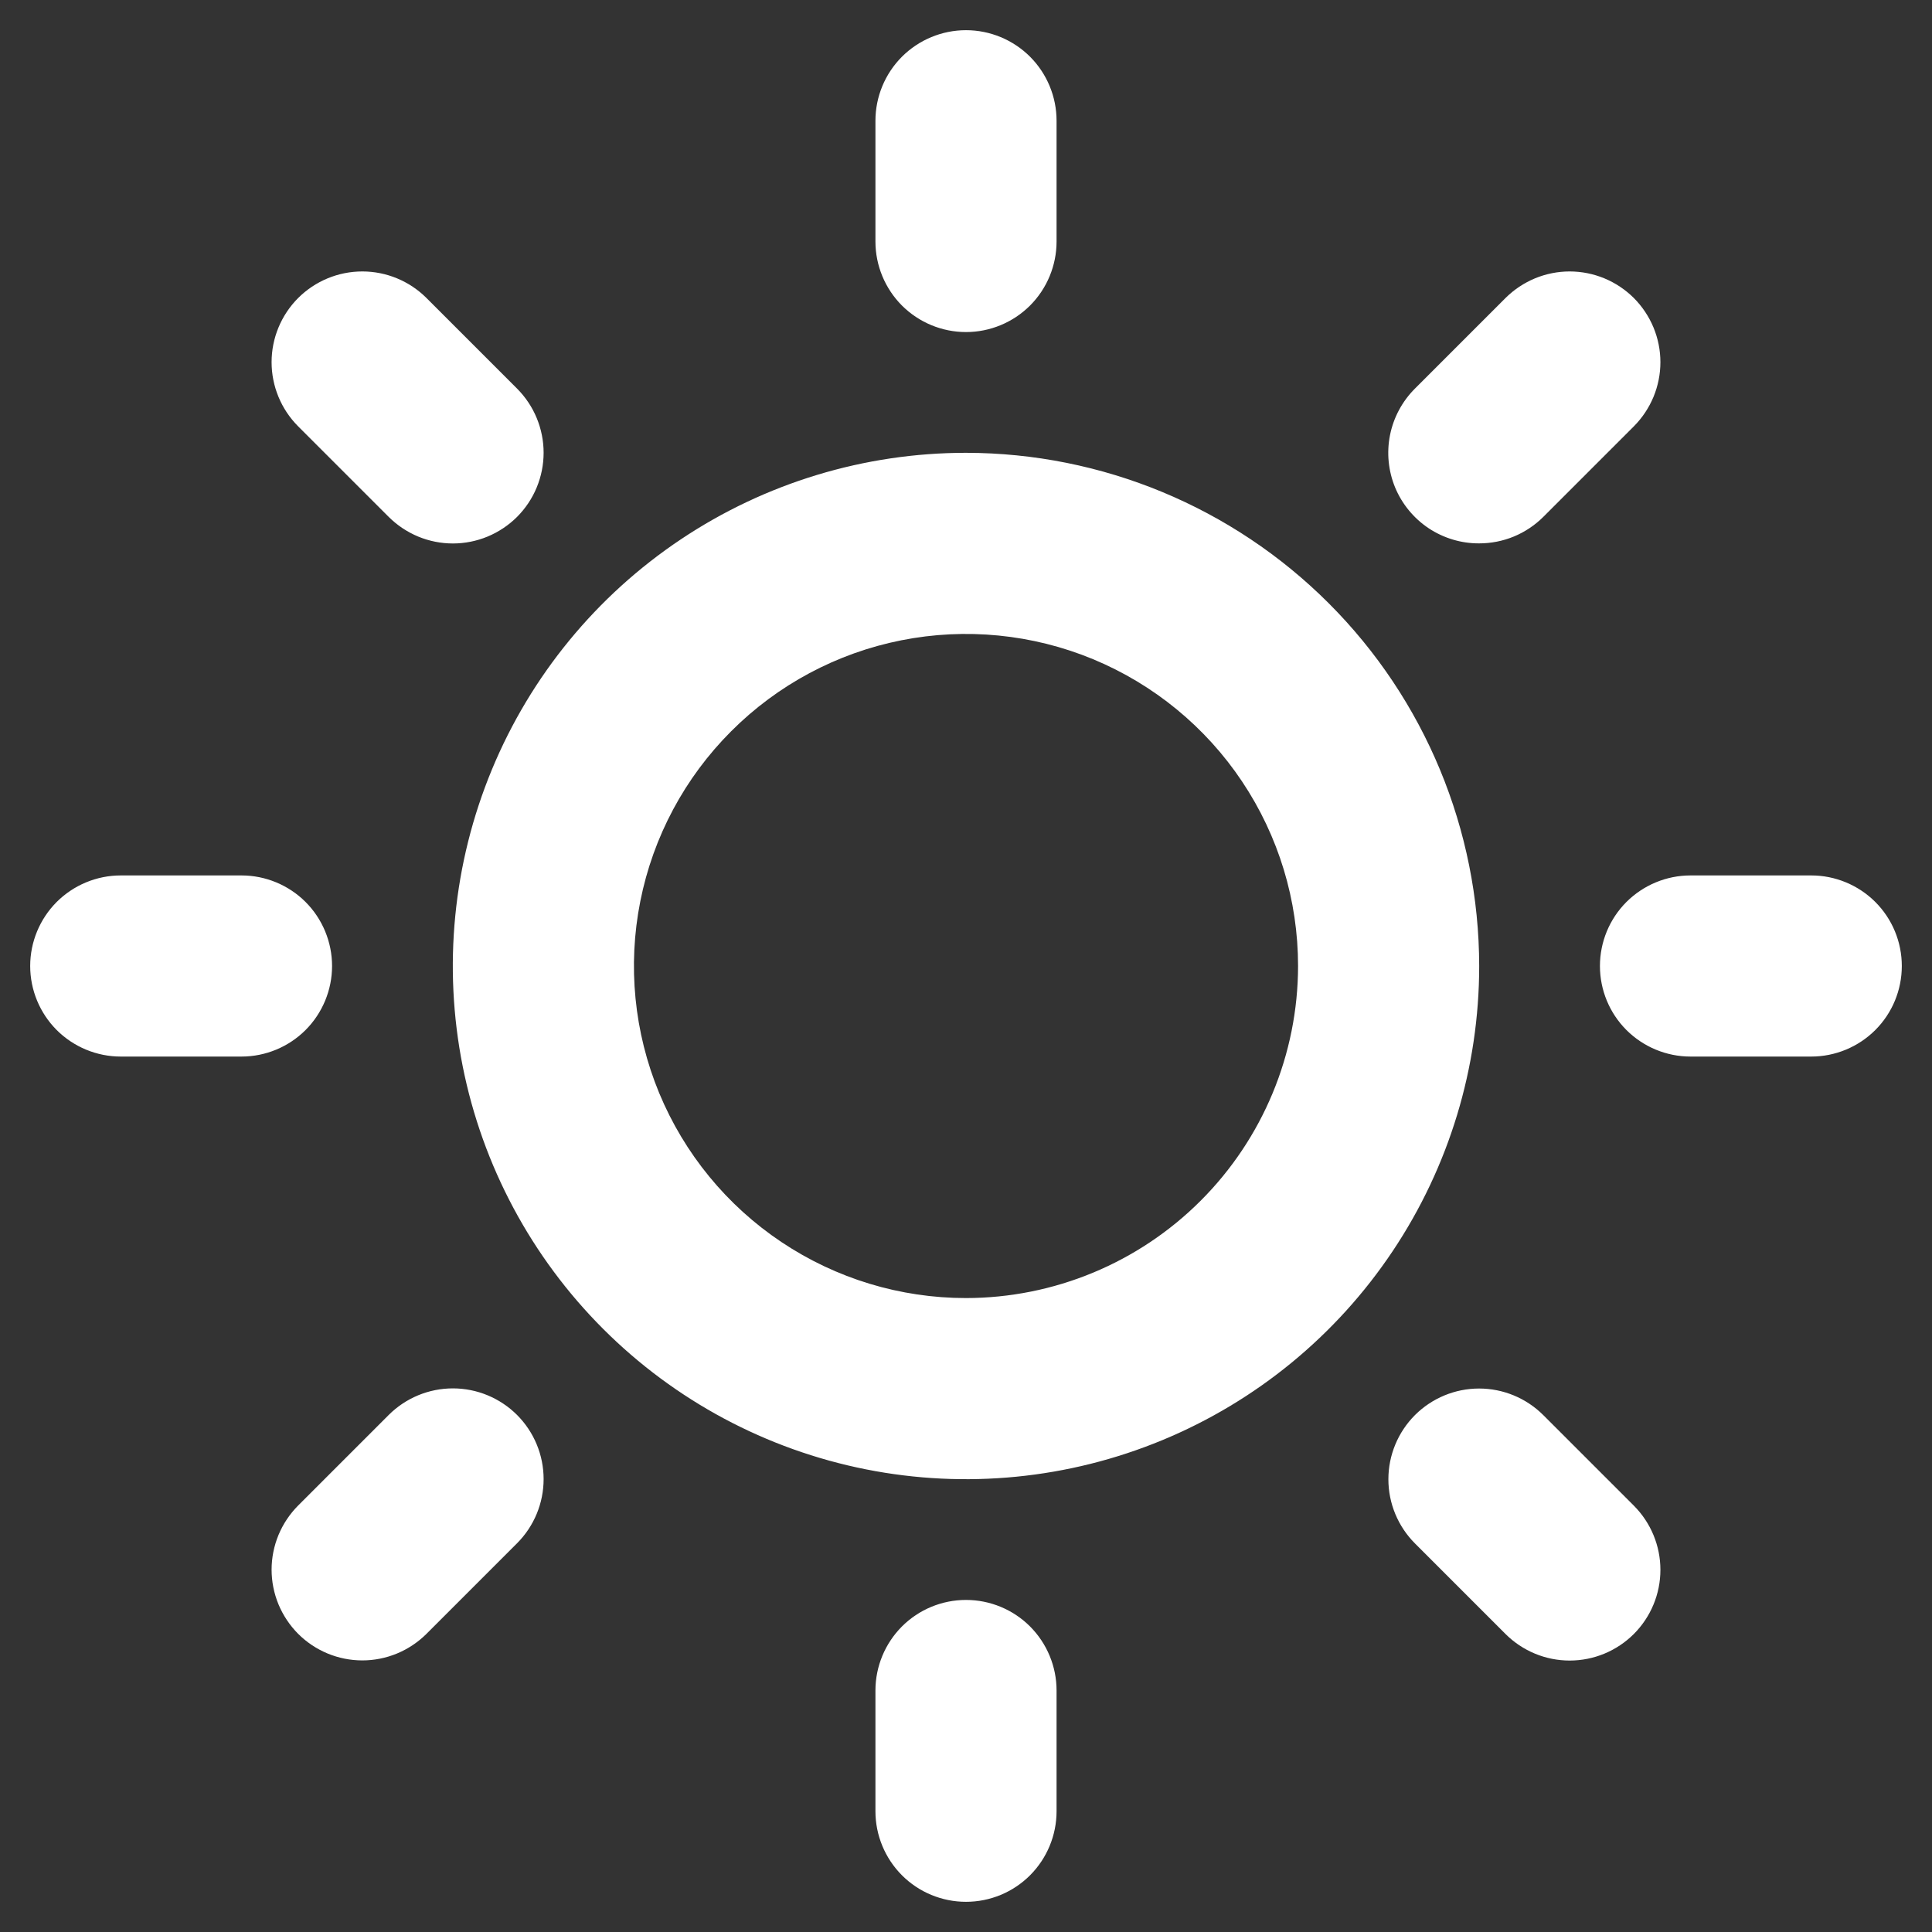 <svg width="40" height="40" viewBox="0 0 40 40" fill="none" xmlns="http://www.w3.org/2000/svg">
<rect x="0" y="0" width="40" height="40" fill="#333333" stroke="none"/>
<g clip-path="url(#clip0_978_2)">
<path d="M18.125 5V2.5C18.125 2.003 18.323 1.526 18.674 1.174C19.026 0.823 19.503 0.625 20 0.625C20.497 0.625 20.974 0.823 21.326 1.174C21.677 1.526 21.875 2.003 21.875 2.5V5C21.875 5.497 21.677 5.974 21.326 6.326C20.974 6.677 20.497 6.875 20 6.875C19.503 6.875 19.026 6.677 18.674 6.326C18.323 5.974 18.125 5.497 18.125 5ZM30.625 20C30.625 22.101 30.002 24.156 28.834 25.903C27.667 27.65 26.008 29.012 24.066 29.816C22.125 30.62 19.988 30.831 17.927 30.421C15.866 30.011 13.973 28.999 12.487 27.513C11.001 26.027 9.989 24.134 9.579 22.073C9.169 20.012 9.38 17.875 10.184 15.934C10.988 13.992 12.35 12.333 14.097 11.166C15.844 9.998 17.899 9.375 20 9.375C22.817 9.378 25.518 10.498 27.51 12.49C29.502 14.482 30.622 17.183 30.625 20ZM26.875 20C26.875 18.64 26.472 17.311 25.716 16.18C24.961 15.05 23.887 14.169 22.631 13.648C21.375 13.128 19.992 12.992 18.659 13.257C17.325 13.522 16.1 14.177 15.139 15.139C14.177 16.1 13.522 17.325 13.257 18.659C12.992 19.992 13.128 21.375 13.648 22.631C14.169 23.887 15.05 24.961 16.18 25.716C17.311 26.472 18.64 26.875 20 26.875C21.823 26.873 23.57 26.148 24.859 24.859C26.148 23.57 26.873 21.823 26.875 20ZM8.048 10.702C8.223 10.876 8.43 11.014 8.658 11.109C8.886 11.203 9.13 11.252 9.377 11.252C9.623 11.252 9.867 11.203 10.095 11.109C10.323 11.014 10.53 10.876 10.705 10.702C10.879 10.527 11.018 10.32 11.112 10.092C11.206 9.864 11.255 9.62 11.255 9.373C11.255 9.127 11.206 8.883 11.112 8.655C11.018 8.427 10.879 8.22 10.705 8.045L8.83 6.17C8.477 5.818 8 5.62 7.502 5.62C7.003 5.62 6.526 5.818 6.173 6.17C5.821 6.523 5.623 7 5.623 7.498C5.623 7.997 5.821 8.474 6.173 8.827L8.048 10.702ZM8.048 29.295L6.173 31.17C5.999 31.345 5.861 31.552 5.766 31.78C5.672 32.008 5.623 32.252 5.623 32.498C5.623 32.745 5.672 32.989 5.766 33.217C5.861 33.445 5.999 33.652 6.173 33.827C6.526 34.179 7.003 34.377 7.502 34.377C7.748 34.377 7.992 34.328 8.22 34.234C8.448 34.139 8.655 34.001 8.83 33.827L10.705 31.952C11.057 31.599 11.255 31.122 11.255 30.623C11.255 30.125 11.057 29.648 10.705 29.295C10.352 28.943 9.875 28.745 9.377 28.745C8.878 28.745 8.401 28.943 8.048 29.295ZM30.625 11.25C30.871 11.25 31.115 11.202 31.343 11.108C31.57 11.014 31.777 10.876 31.952 10.702L33.827 8.827C34.001 8.652 34.139 8.445 34.234 8.217C34.328 7.989 34.377 7.745 34.377 7.498C34.377 7.252 34.328 7.008 34.234 6.78C34.139 6.552 34.001 6.345 33.827 6.17C33.652 5.996 33.445 5.858 33.217 5.763C32.989 5.669 32.745 5.62 32.498 5.62C32.252 5.62 32.008 5.669 31.78 5.763C31.552 5.858 31.345 5.996 31.17 6.17L29.295 8.045C29.032 8.308 28.852 8.642 28.779 9.007C28.706 9.372 28.743 9.75 28.885 10.094C29.028 10.437 29.27 10.731 29.579 10.937C29.889 11.142 30.253 11.252 30.625 11.25ZM31.952 29.298C31.599 28.946 31.122 28.748 30.623 28.748C30.125 28.748 29.648 28.946 29.295 29.298C28.943 29.651 28.745 30.128 28.745 30.627C28.745 31.125 28.943 31.602 29.295 31.955L31.17 33.83C31.523 34.182 32 34.38 32.498 34.38C32.997 34.38 33.474 34.182 33.827 33.83C34.179 33.477 34.377 33 34.377 32.502C34.377 32.003 34.179 31.526 33.827 31.173L31.952 29.298ZM6.875 20C6.875 19.503 6.677 19.026 6.326 18.674C5.974 18.323 5.497 18.125 5 18.125H2.5C2.003 18.125 1.526 18.323 1.174 18.674C0.823 19.026 0.625 19.503 0.625 20C0.625 20.497 0.823 20.974 1.174 21.326C1.526 21.677 2.003 21.875 2.5 21.875H5C5.497 21.875 5.974 21.677 6.326 21.326C6.677 20.974 6.875 20.497 6.875 20ZM20 33.125C19.503 33.125 19.026 33.322 18.674 33.674C18.323 34.026 18.125 34.503 18.125 35V37.5C18.125 37.997 18.323 38.474 18.674 38.826C19.026 39.178 19.503 39.375 20 39.375C20.497 39.375 20.974 39.178 21.326 38.826C21.677 38.474 21.875 37.997 21.875 37.5V35C21.875 34.503 21.677 34.026 21.326 33.674C20.974 33.322 20.497 33.125 20 33.125ZM37.5 18.125H35C34.503 18.125 34.026 18.323 33.674 18.674C33.322 19.026 33.125 19.503 33.125 20C33.125 20.497 33.322 20.974 33.674 21.326C34.026 21.677 34.503 21.875 35 21.875H37.5C37.997 21.875 38.474 21.677 38.826 21.326C39.178 20.974 39.375 20.497 39.375 20C39.375 19.503 39.178 19.026 38.826 18.674C38.474 18.323 37.997 18.125 37.5 18.125Z" fill="white"/>
</g>
<defs>
<clipPath id="clip0_978_2">
<rect width="40" height="40" fill="white"/>
</clipPath>
</defs>
</svg>
